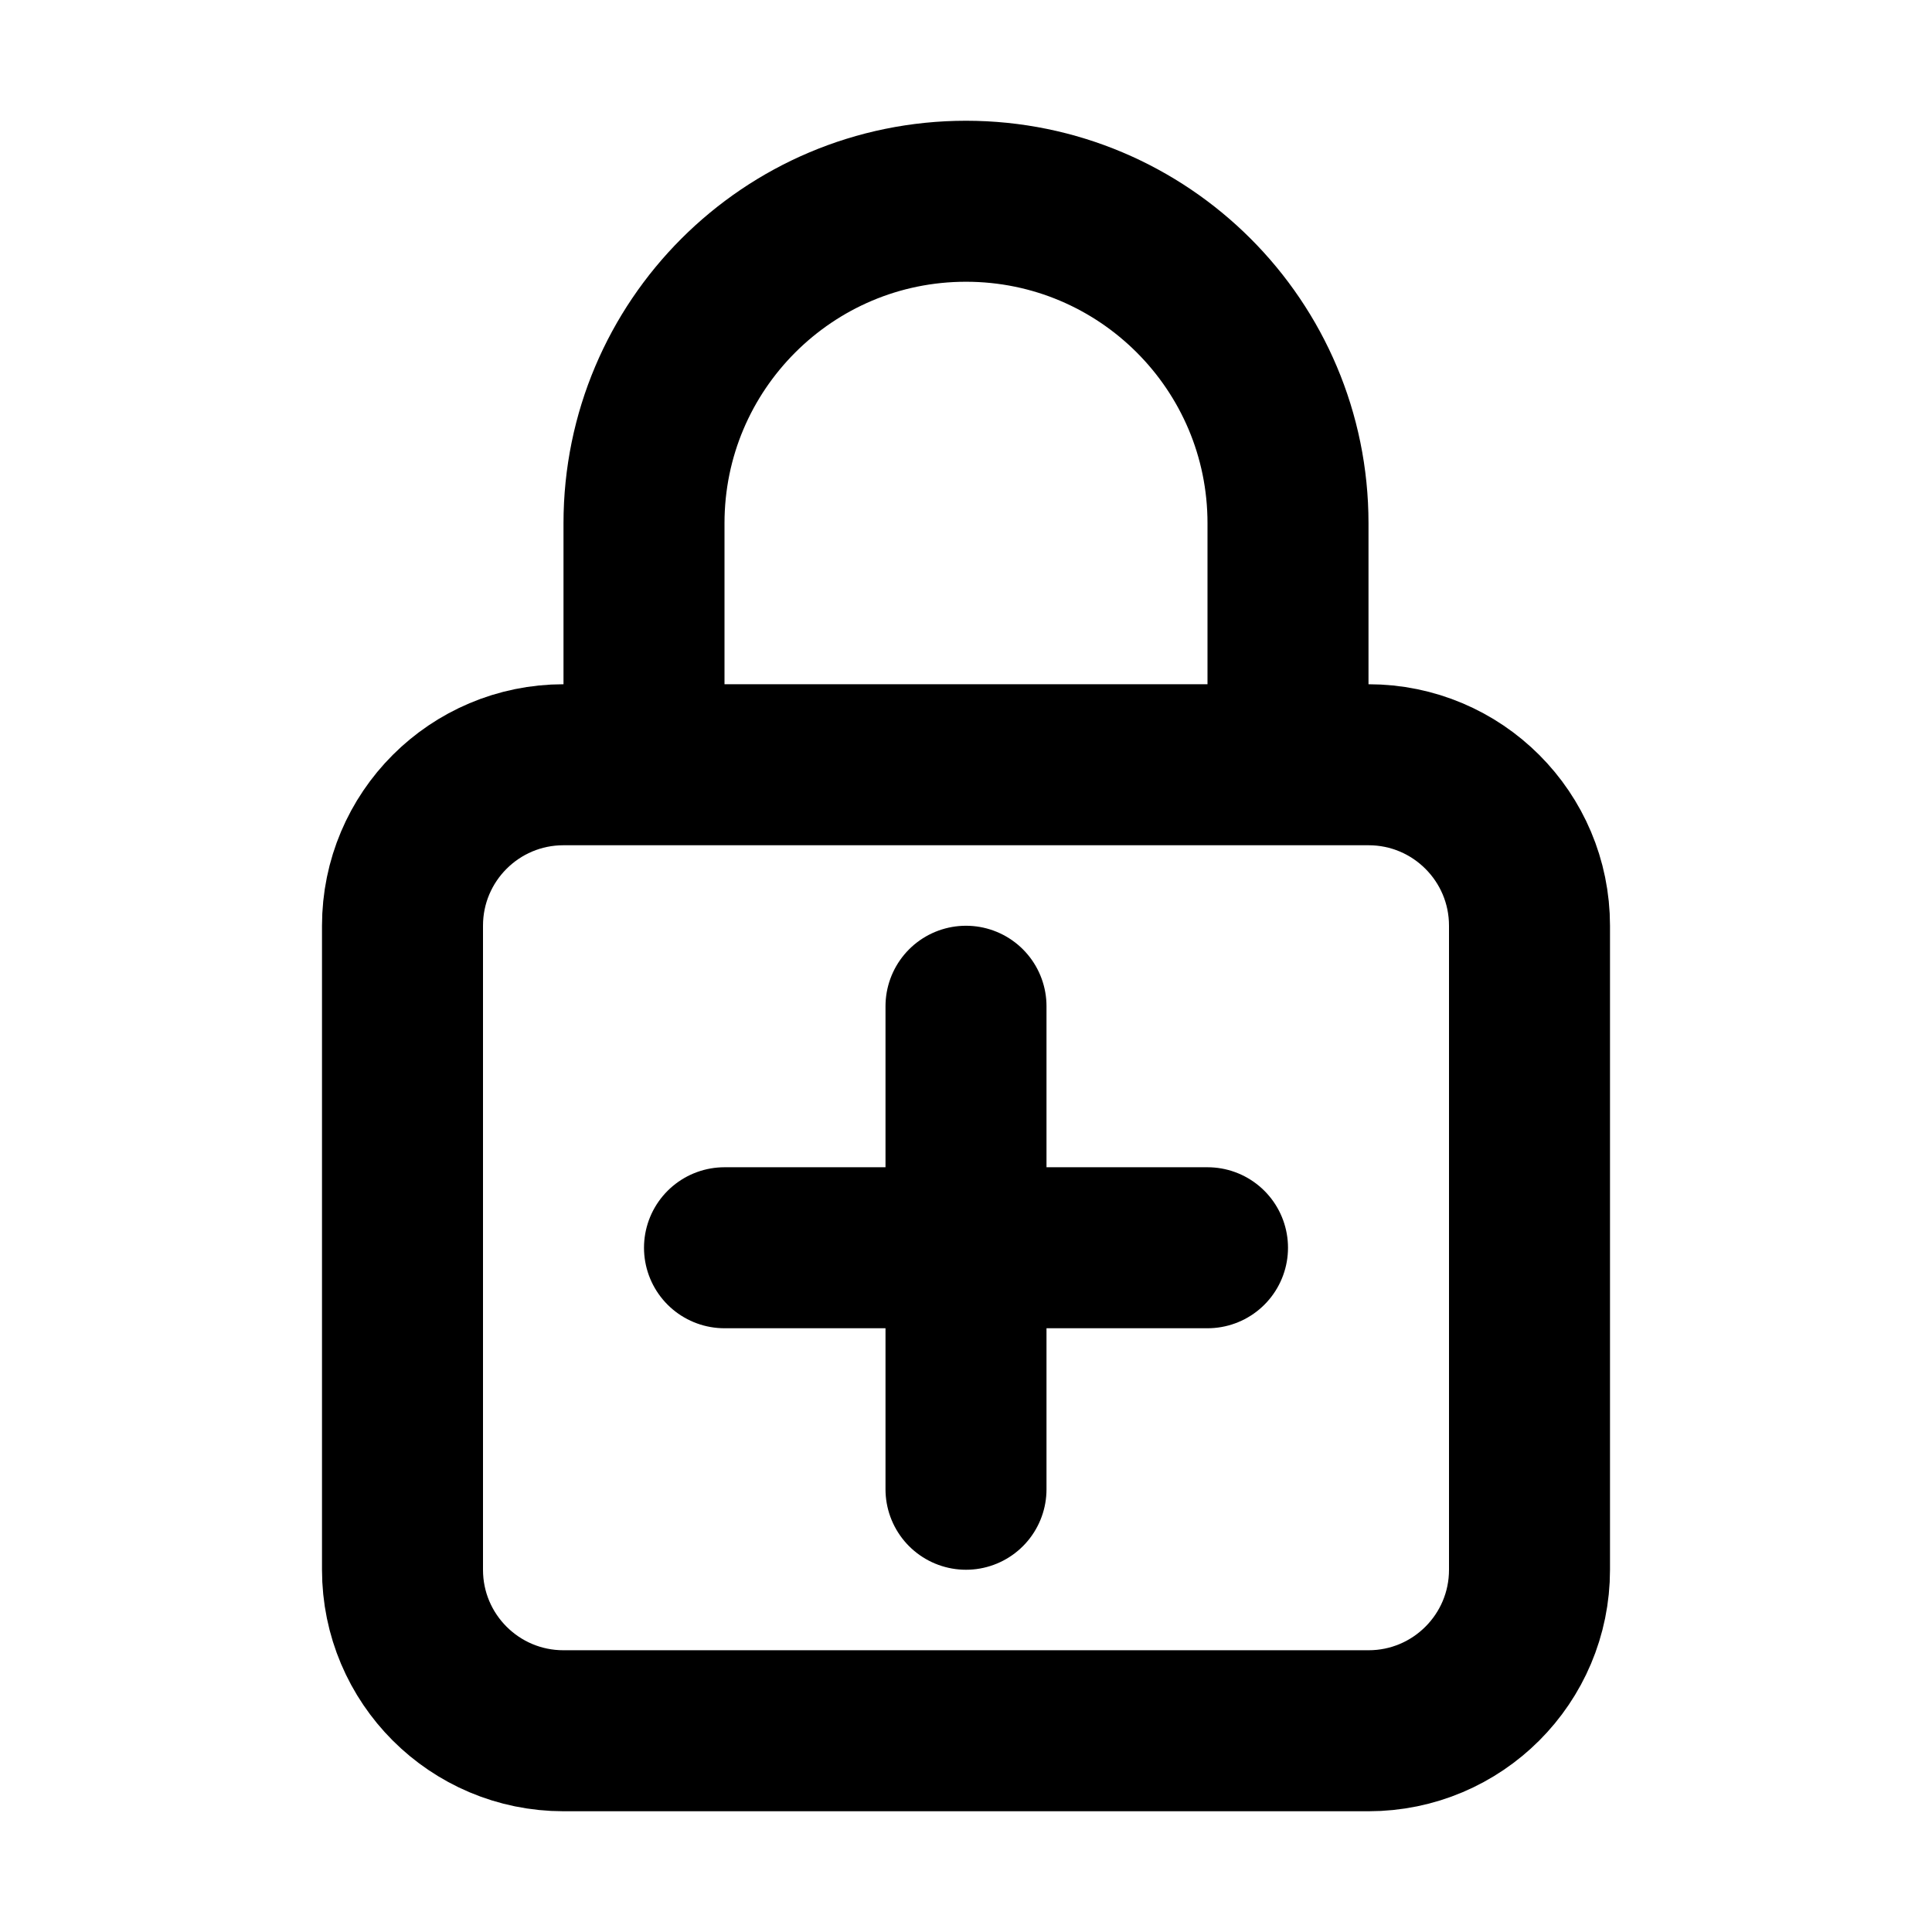<svg width="24" height="24" viewBox="0 0 24 24" fill="none" xmlns="http://www.w3.org/2000/svg">
<path d="M12 12.5V15.5M12 18.5V15.5M8 9.5V6.5C8 4.291 9.791 2.5 12 2.5C14.209 2.5 16 4.291 16 6.5V9.5M12 15.5H9M12 15.5H15M7 21.5H17C18.105 21.5 19 20.605 19 19.5V11.5C19 10.395 18.105 9.5 17 9.5H7C5.895 9.5 5 10.395 5 11.5V19.5C5 20.605 5.895 21.5 7 21.5Z" stroke="black" stroke-width="2" stroke-linecap="round" stroke-linejoin="round"/>
</svg>
